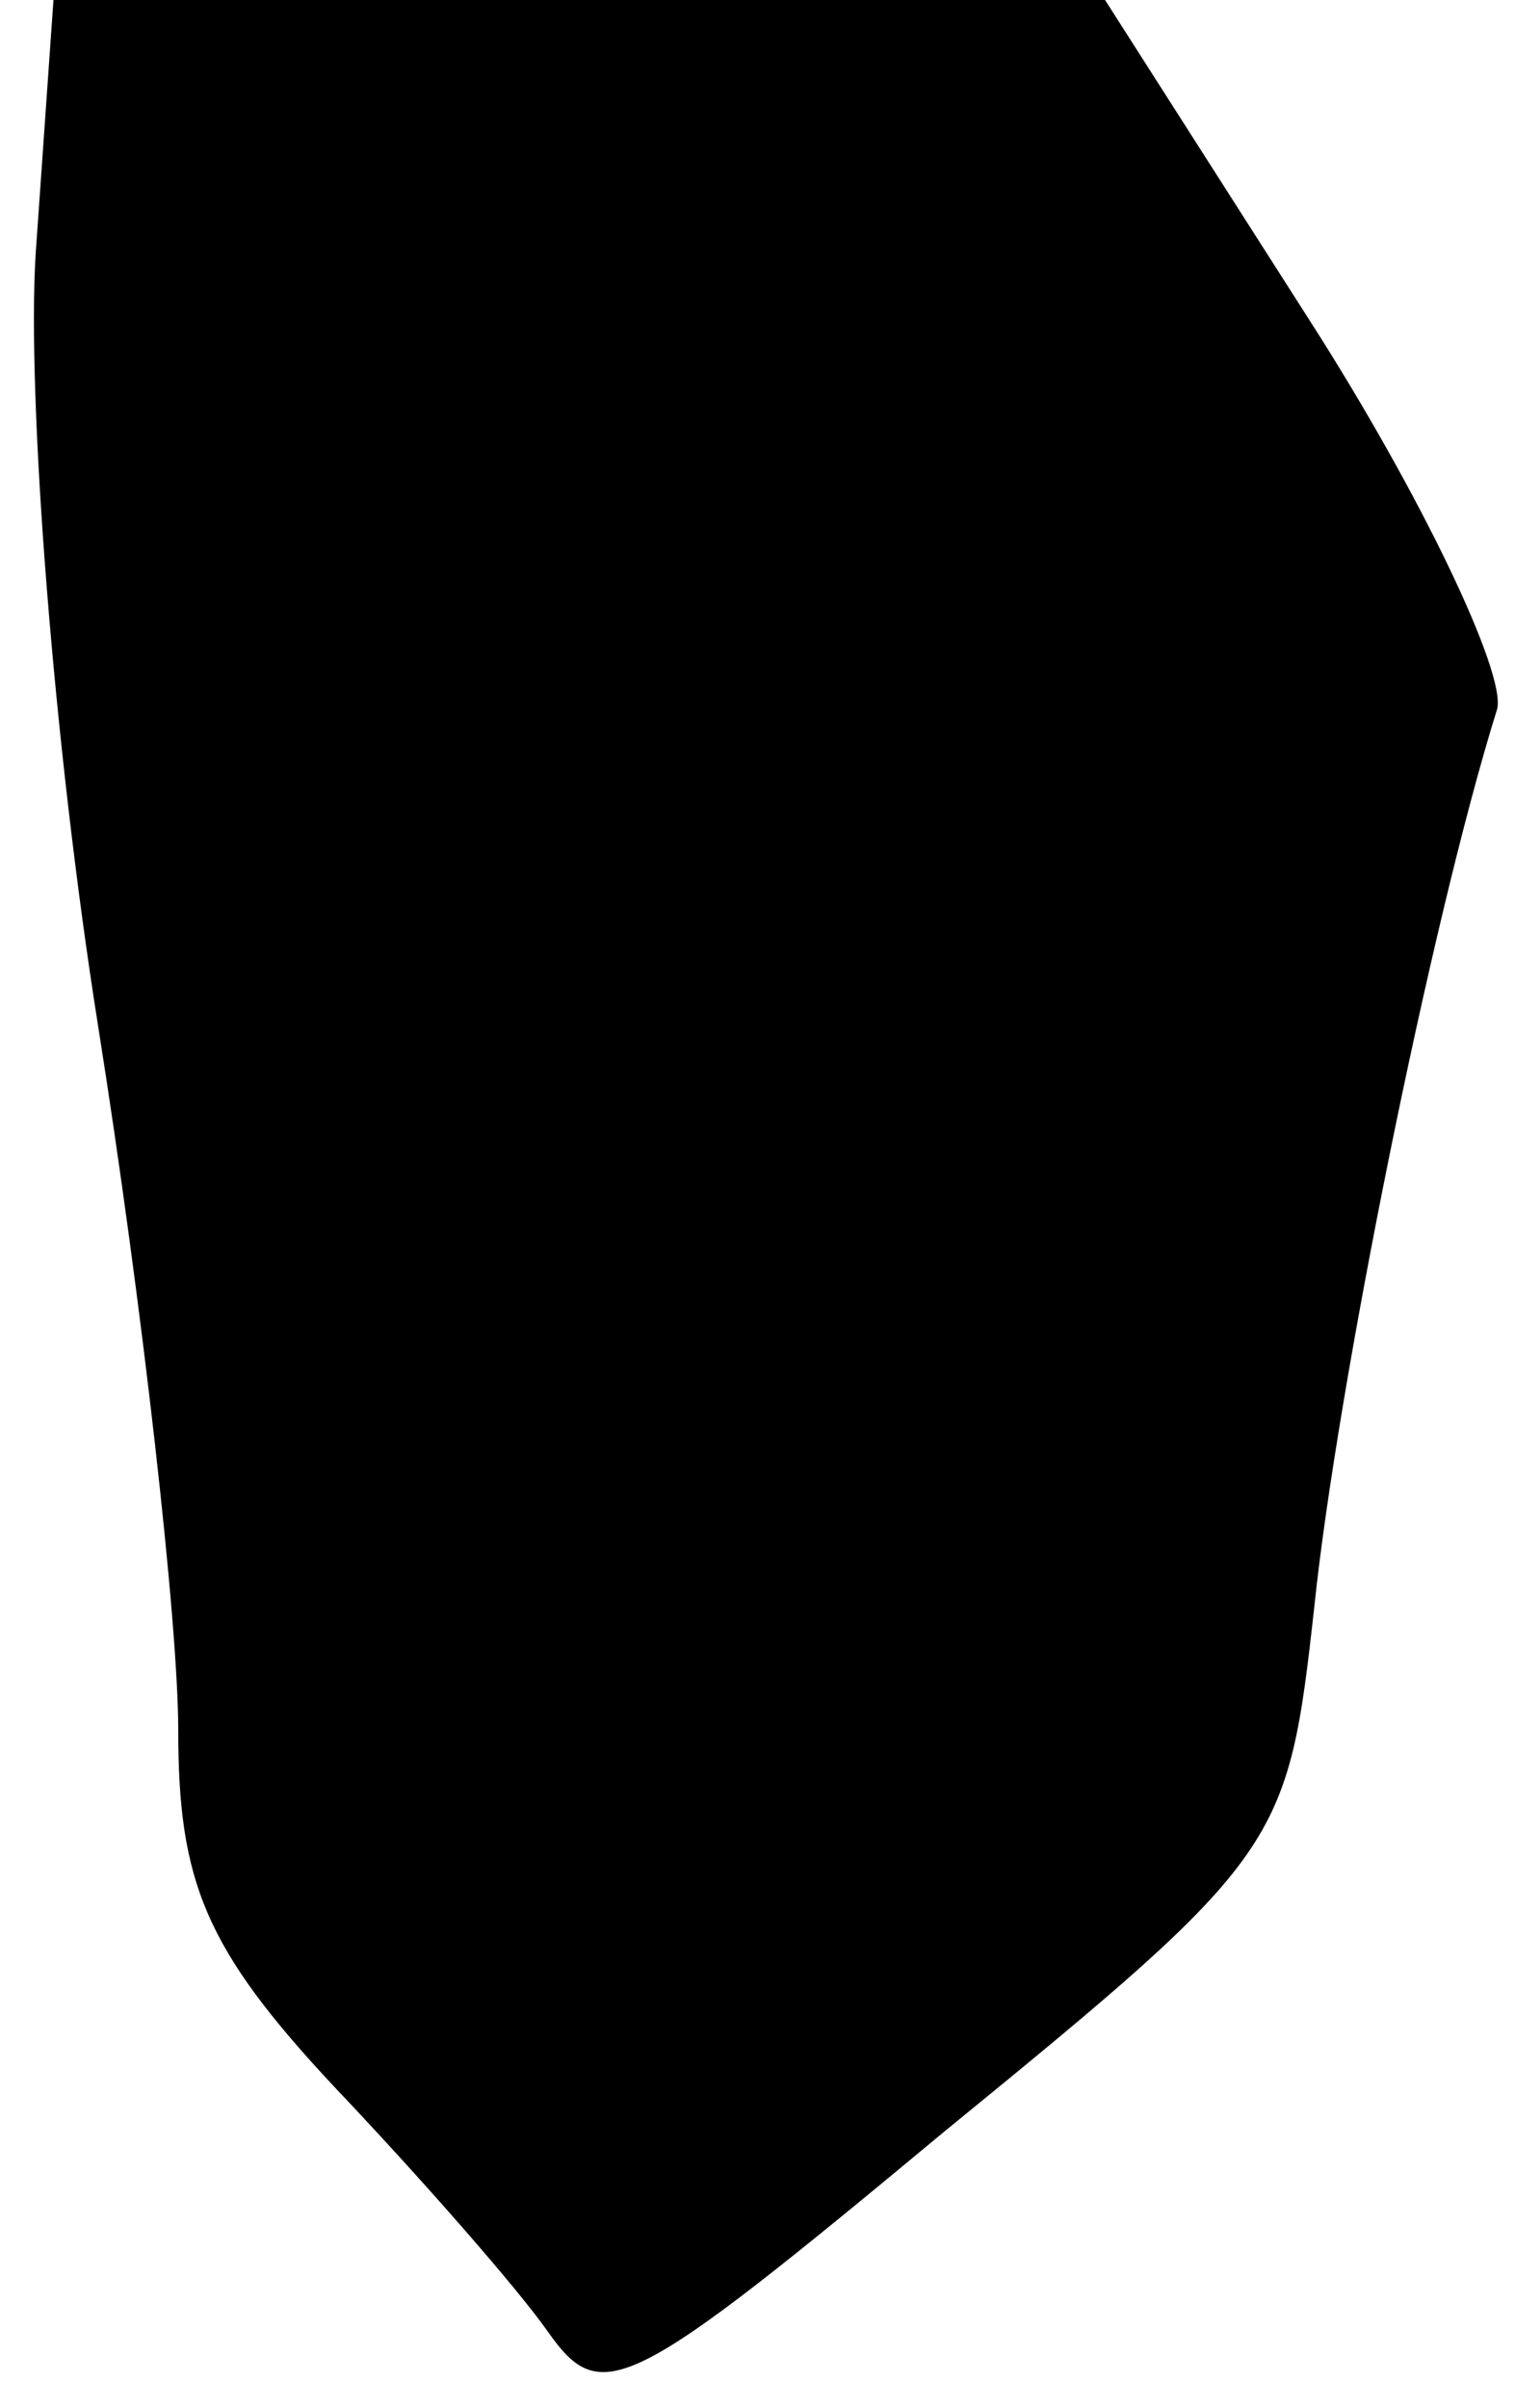 <?xml version="1.0" standalone="no"?>
<!DOCTYPE svg PUBLIC "-//W3C//DTD SVG 20010904//EN"
 "http://www.w3.org/TR/2001/REC-SVG-20010904/DTD/svg10.dtd">
<svg version="1.0" xmlns="http://www.w3.org/2000/svg"
 width="34pt" height="54pt" viewBox="0 0 34 54"
 preserveAspectRatio="xMidYMid meet">
<g transform="translate(0,54) scale(0.1,-0.1)"
fill="#000000" stroke="none">
<path fill="#000000" stroke="none" d="M8 483 c-2 -32 4 -110 14 -173 10 -63
18 -134 18 -158 0 -34 6 -49 35 -80 19 -20 41 -45 48 -55 12 -17 18 -14 89 45
76 62 77 64 83 118 5 48 26 153 41 201 2 8 -17 48 -42 87 l-46 72 -118 0 -118
0 -4 -57z"/>
</g>
</svg>
